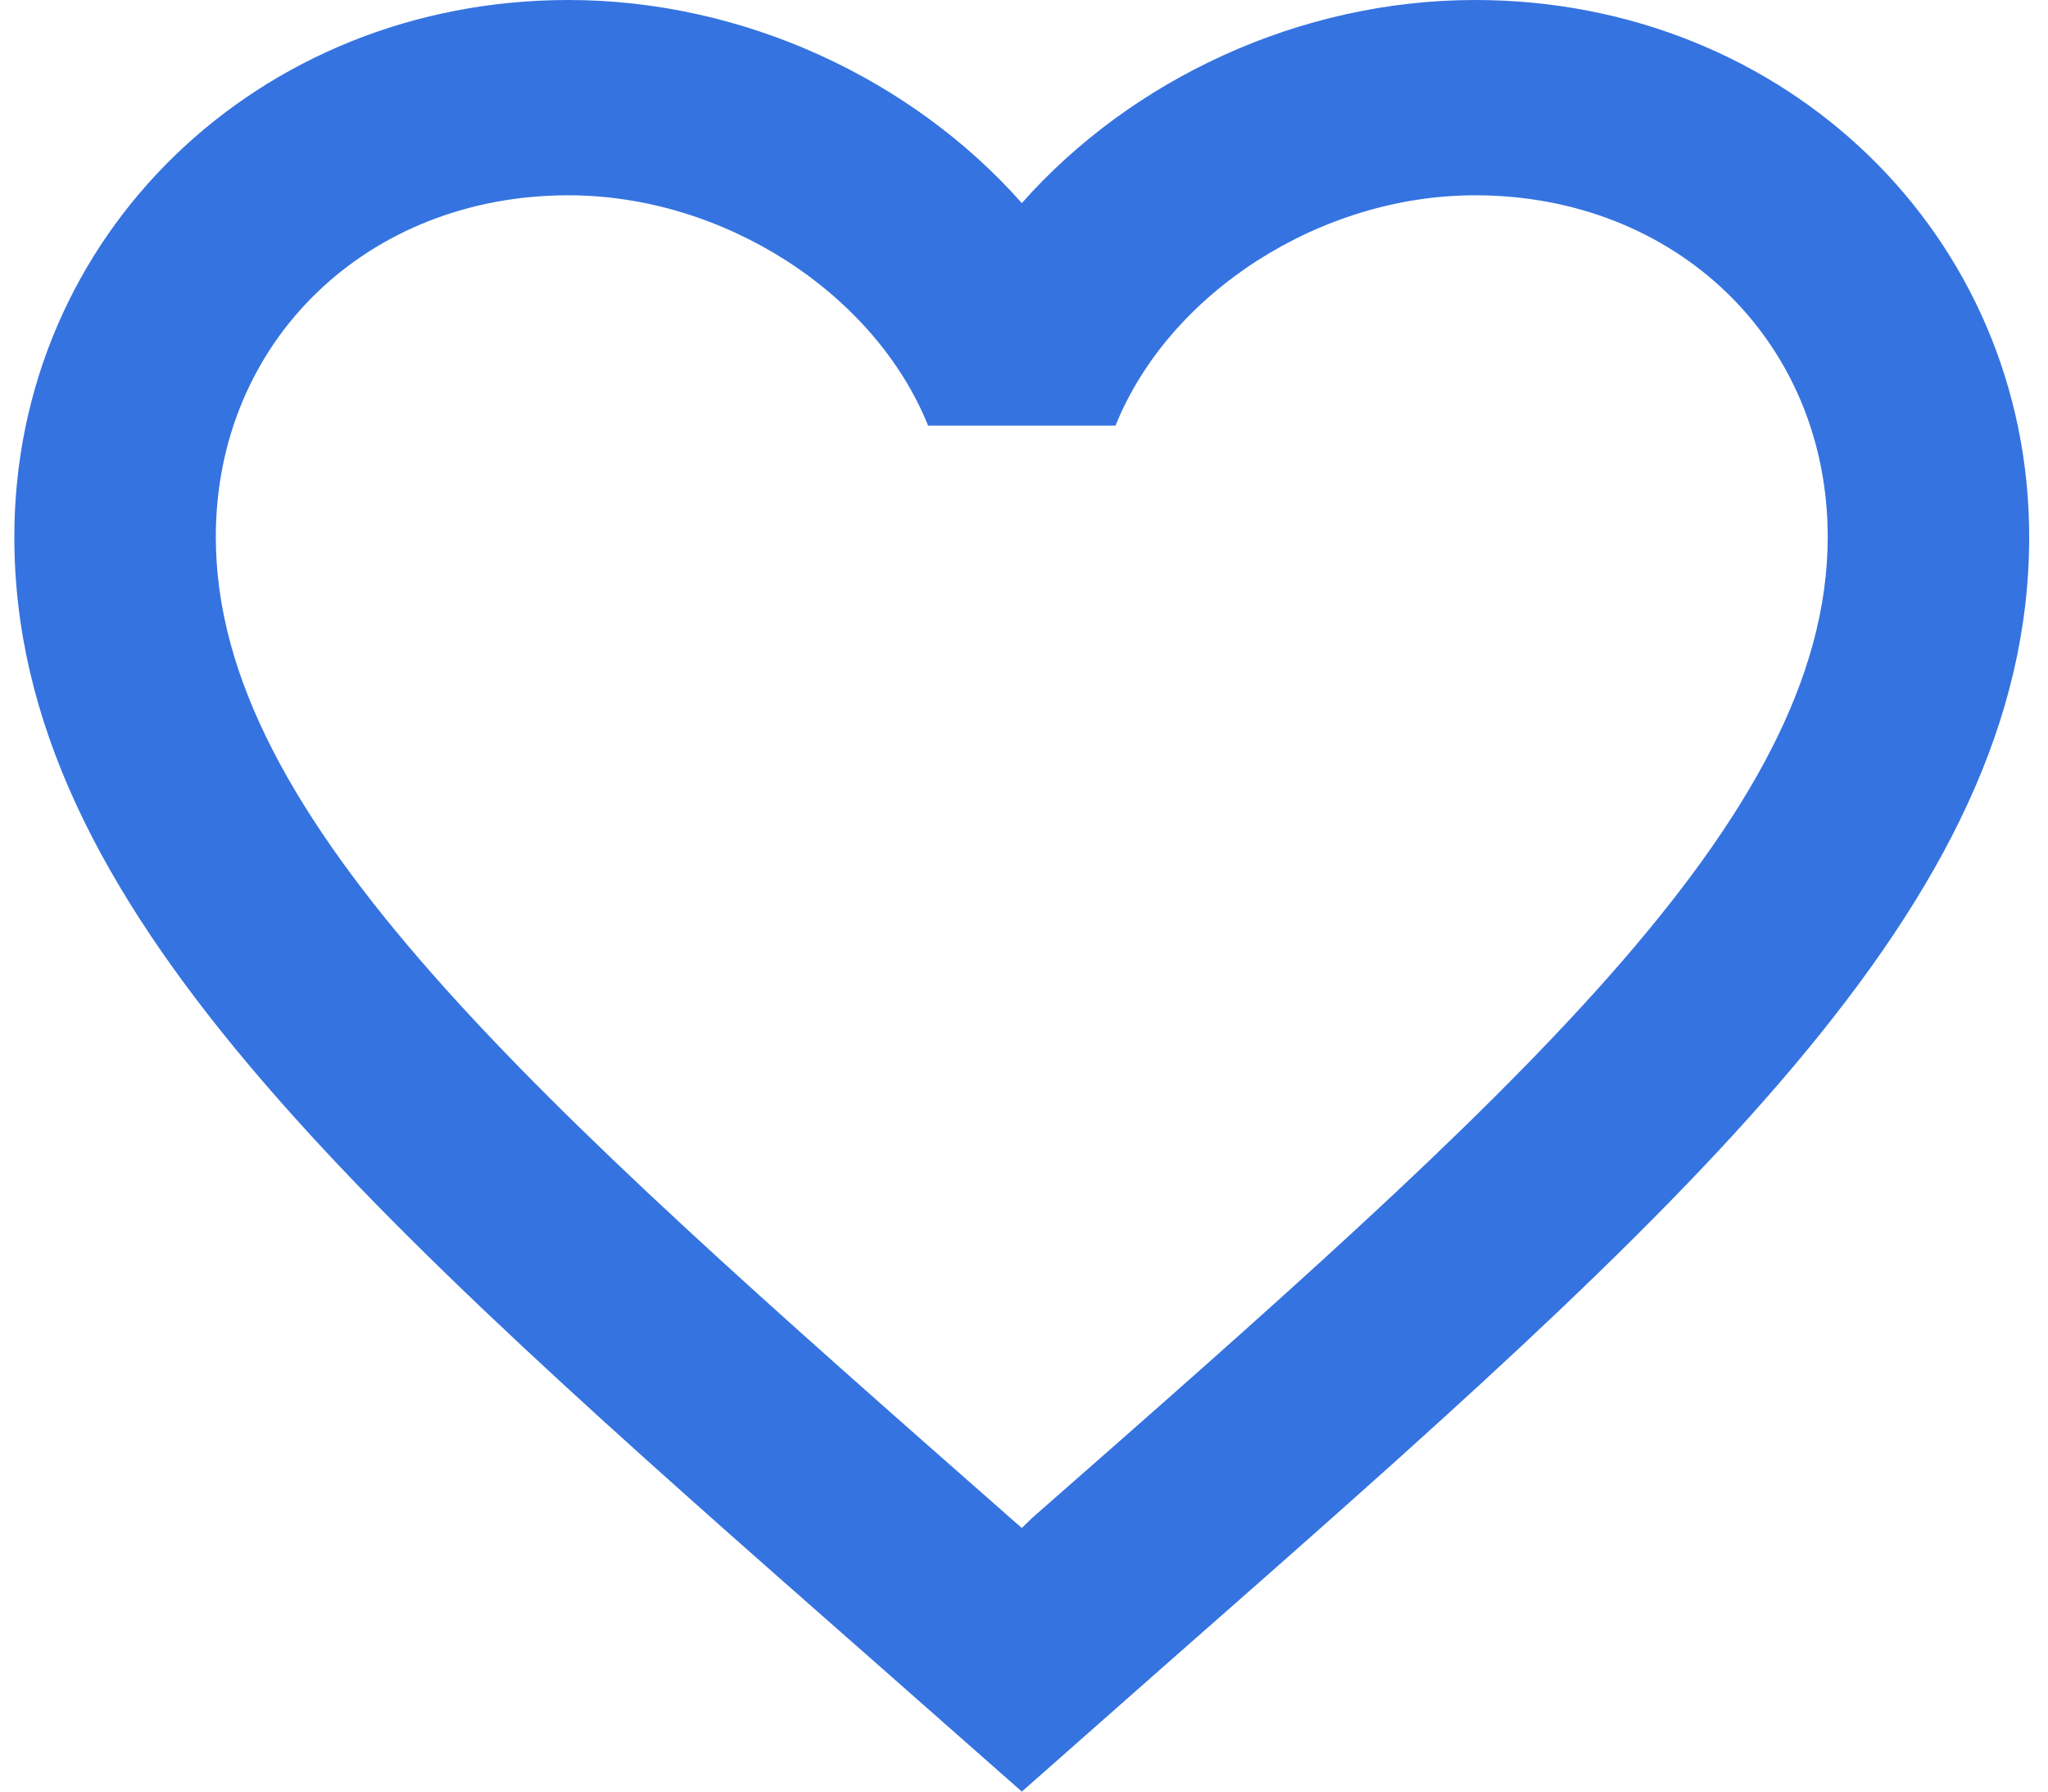 <svg width="16" height="14" viewBox="0 0 16 14" fill="none" xmlns="http://www.w3.org/2000/svg">
<path d="M8.061 11.864L7.983 11.94L7.896 11.864C4.157 8.575 1.686 6.401 1.686 4.196C1.686 2.67 2.867 1.526 4.441 1.526C5.653 1.526 6.833 2.289 7.251 3.326H8.715C9.132 2.289 10.312 1.526 11.524 1.526C13.099 1.526 14.279 2.67 14.279 4.196C14.279 6.401 11.808 8.575 8.061 11.864ZM11.524 0C10.155 0 8.841 0.618 7.983 1.587C7.125 0.618 5.81 0 4.441 0C2.017 0 0.112 1.839 0.112 4.196C0.112 7.072 2.788 9.43 6.841 12.993L7.983 14L9.124 12.993C13.177 9.43 15.853 7.072 15.853 4.196C15.853 1.839 13.949 0 11.524 0Z" fill="#3573E0"/>
</svg>
